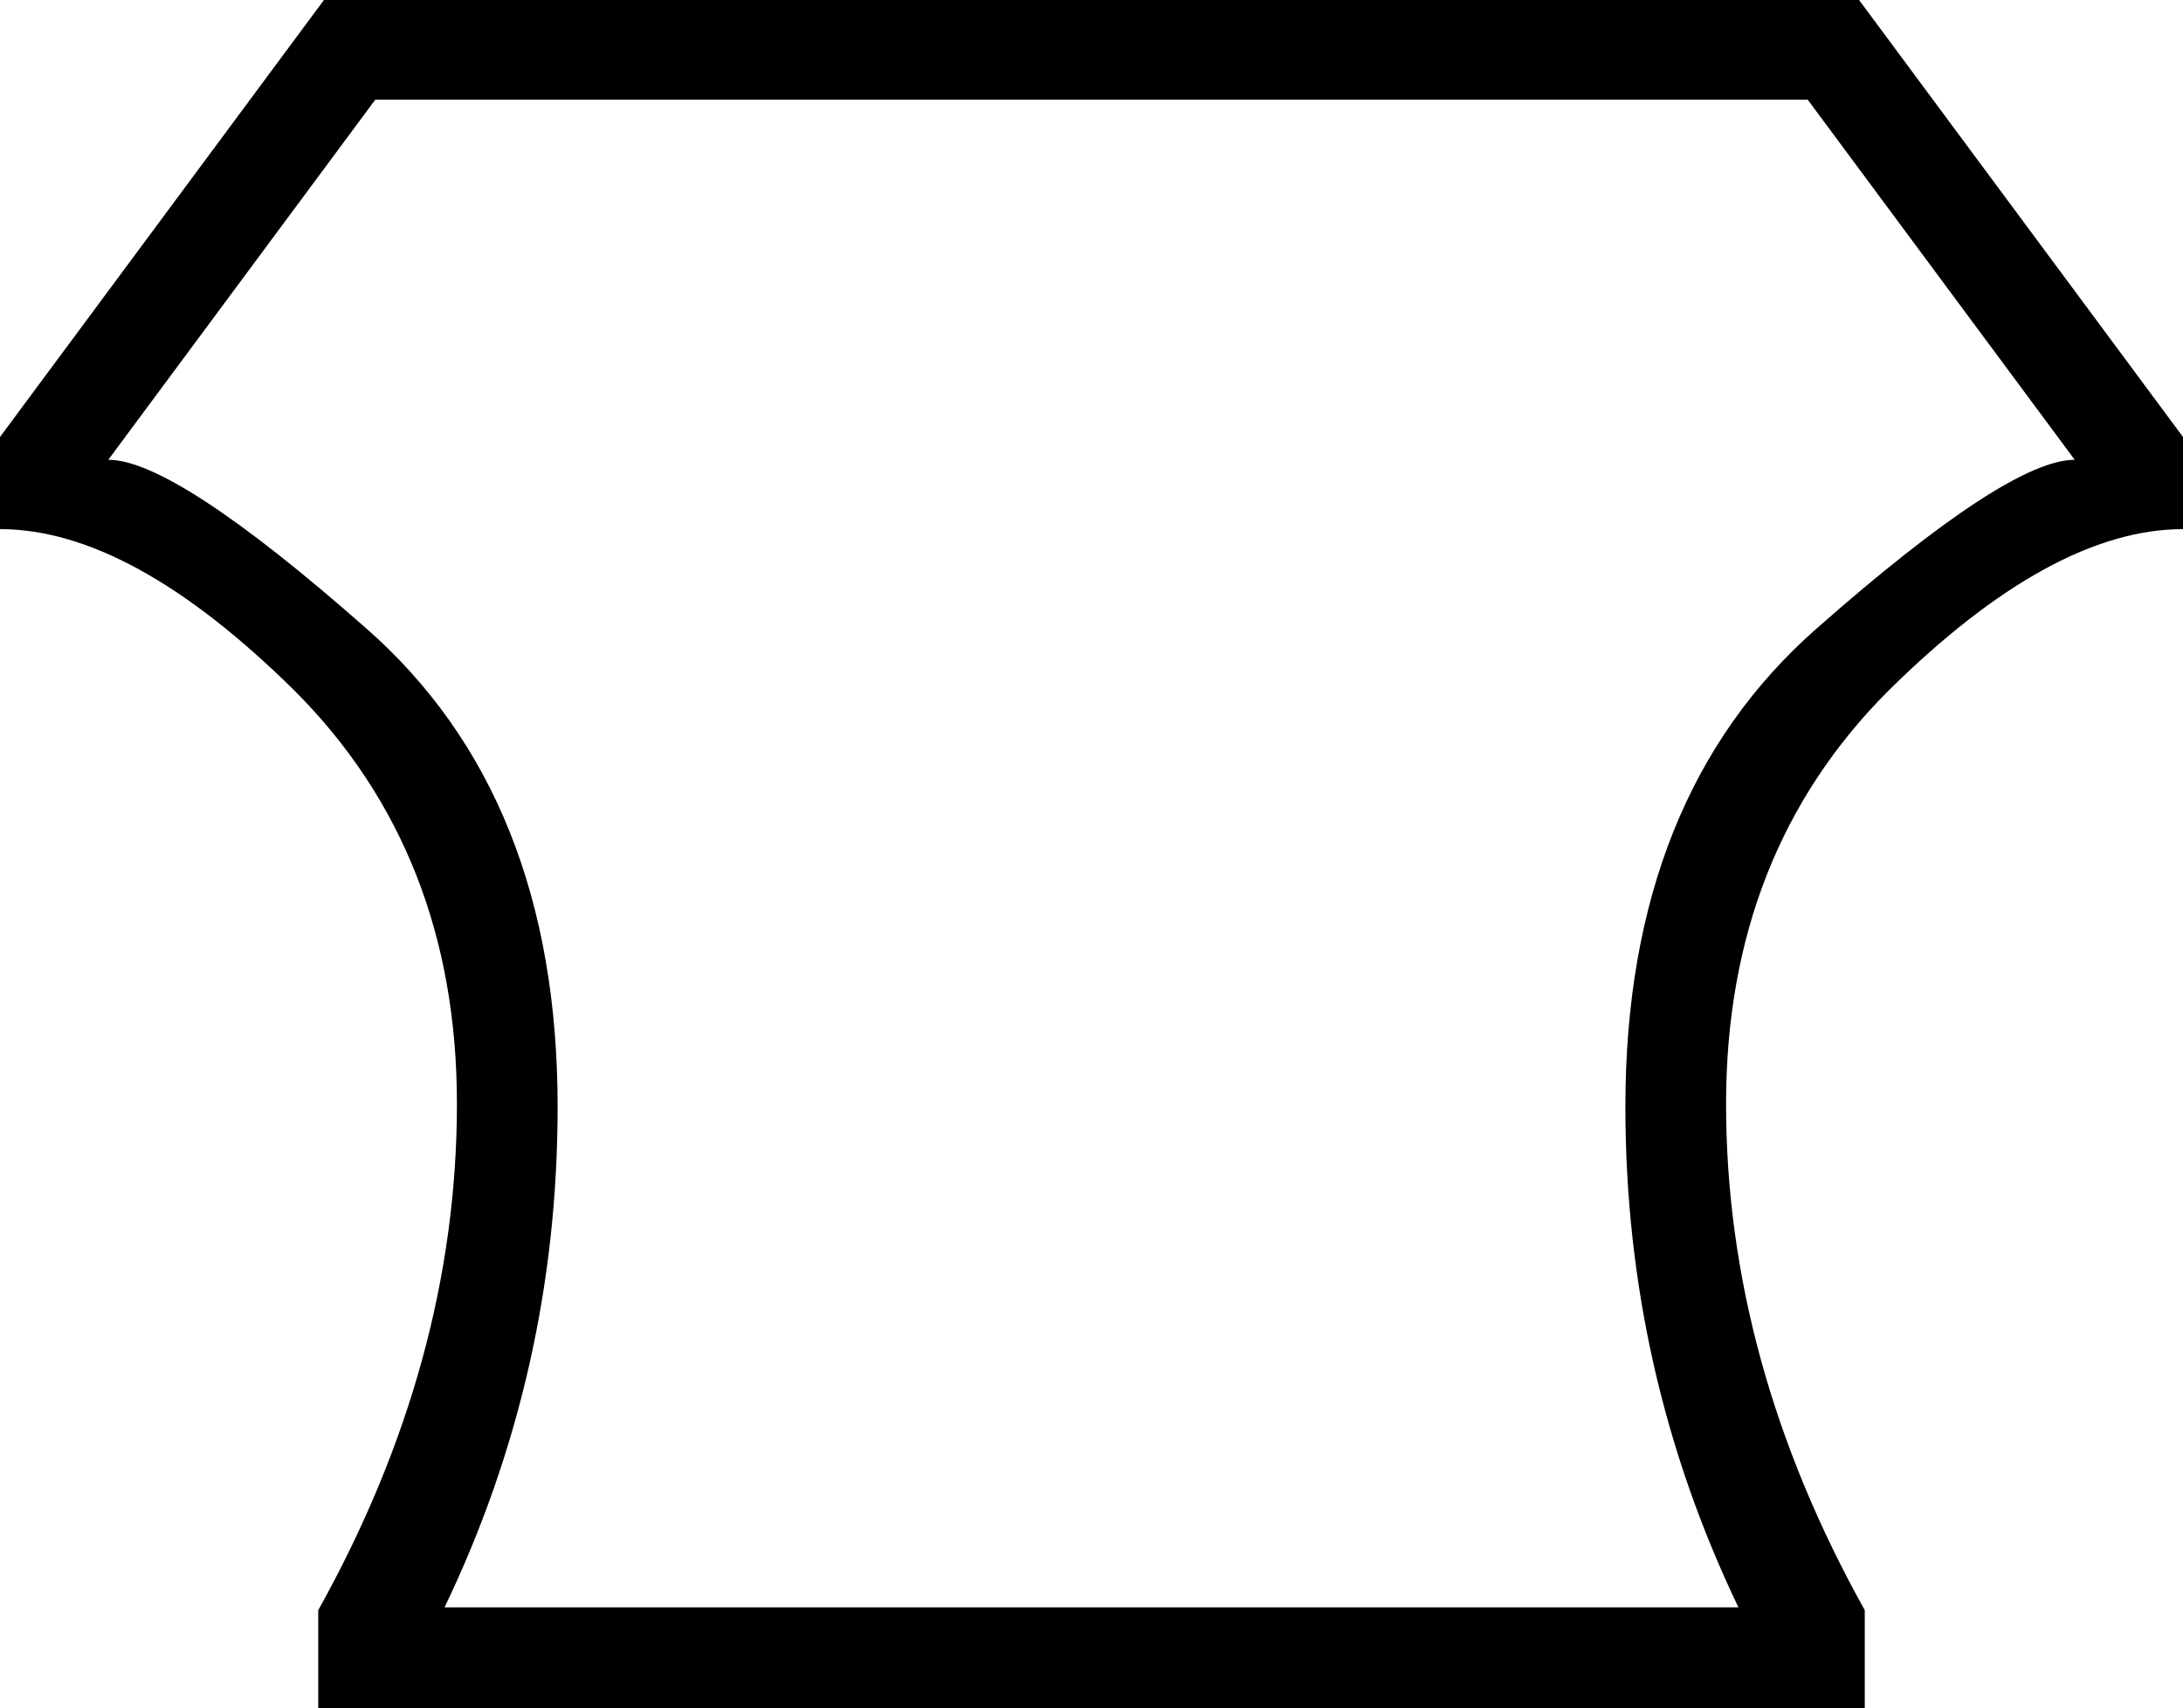 <?xml version='1.0' encoding ='UTF-8' standalone='yes'?>
<svg width='22.98' height='17.98' xmlns='http://www.w3.org/2000/svg' xmlns:xlink='http://www.w3.org/1999/xlink' xmlns:inkscape='http://www.inkscape.org/namespaces/inkscape'>
<path style='fill:#000000; stroke:none' d=' M 18.3 16.92  Q 17.11 14.44 17.11 11.65  Q 17.11 8.38 19.13 6.61  Q 21.14 4.84 21.84 4.84  L 19.03 1.05  L 3.95 1.05  L 1.14 4.84  Q 1.84 4.84 3.85 6.61  Q 5.87 8.38 5.87 11.65  Q 5.87 14.44 4.68 16.92  L 18.3 16.92  Z  M 19.57 0  L 22.98 4.6  L 22.98 5.57  Q 21.6 5.57 19.88 7.27  Q 18.17 8.98 18.17 11.62  Q 18.17 14.33 19.63 16.95  L 19.63 17.98  L 3.35 17.98  L 3.35 16.95  Q 4.81 14.33 4.81 11.62  Q 4.81 8.98 3.1 7.27  Q 1.38 5.57 0 5.57  L 0 4.6  L 3.41 0  L 19.57 0  Z '/></svg>

